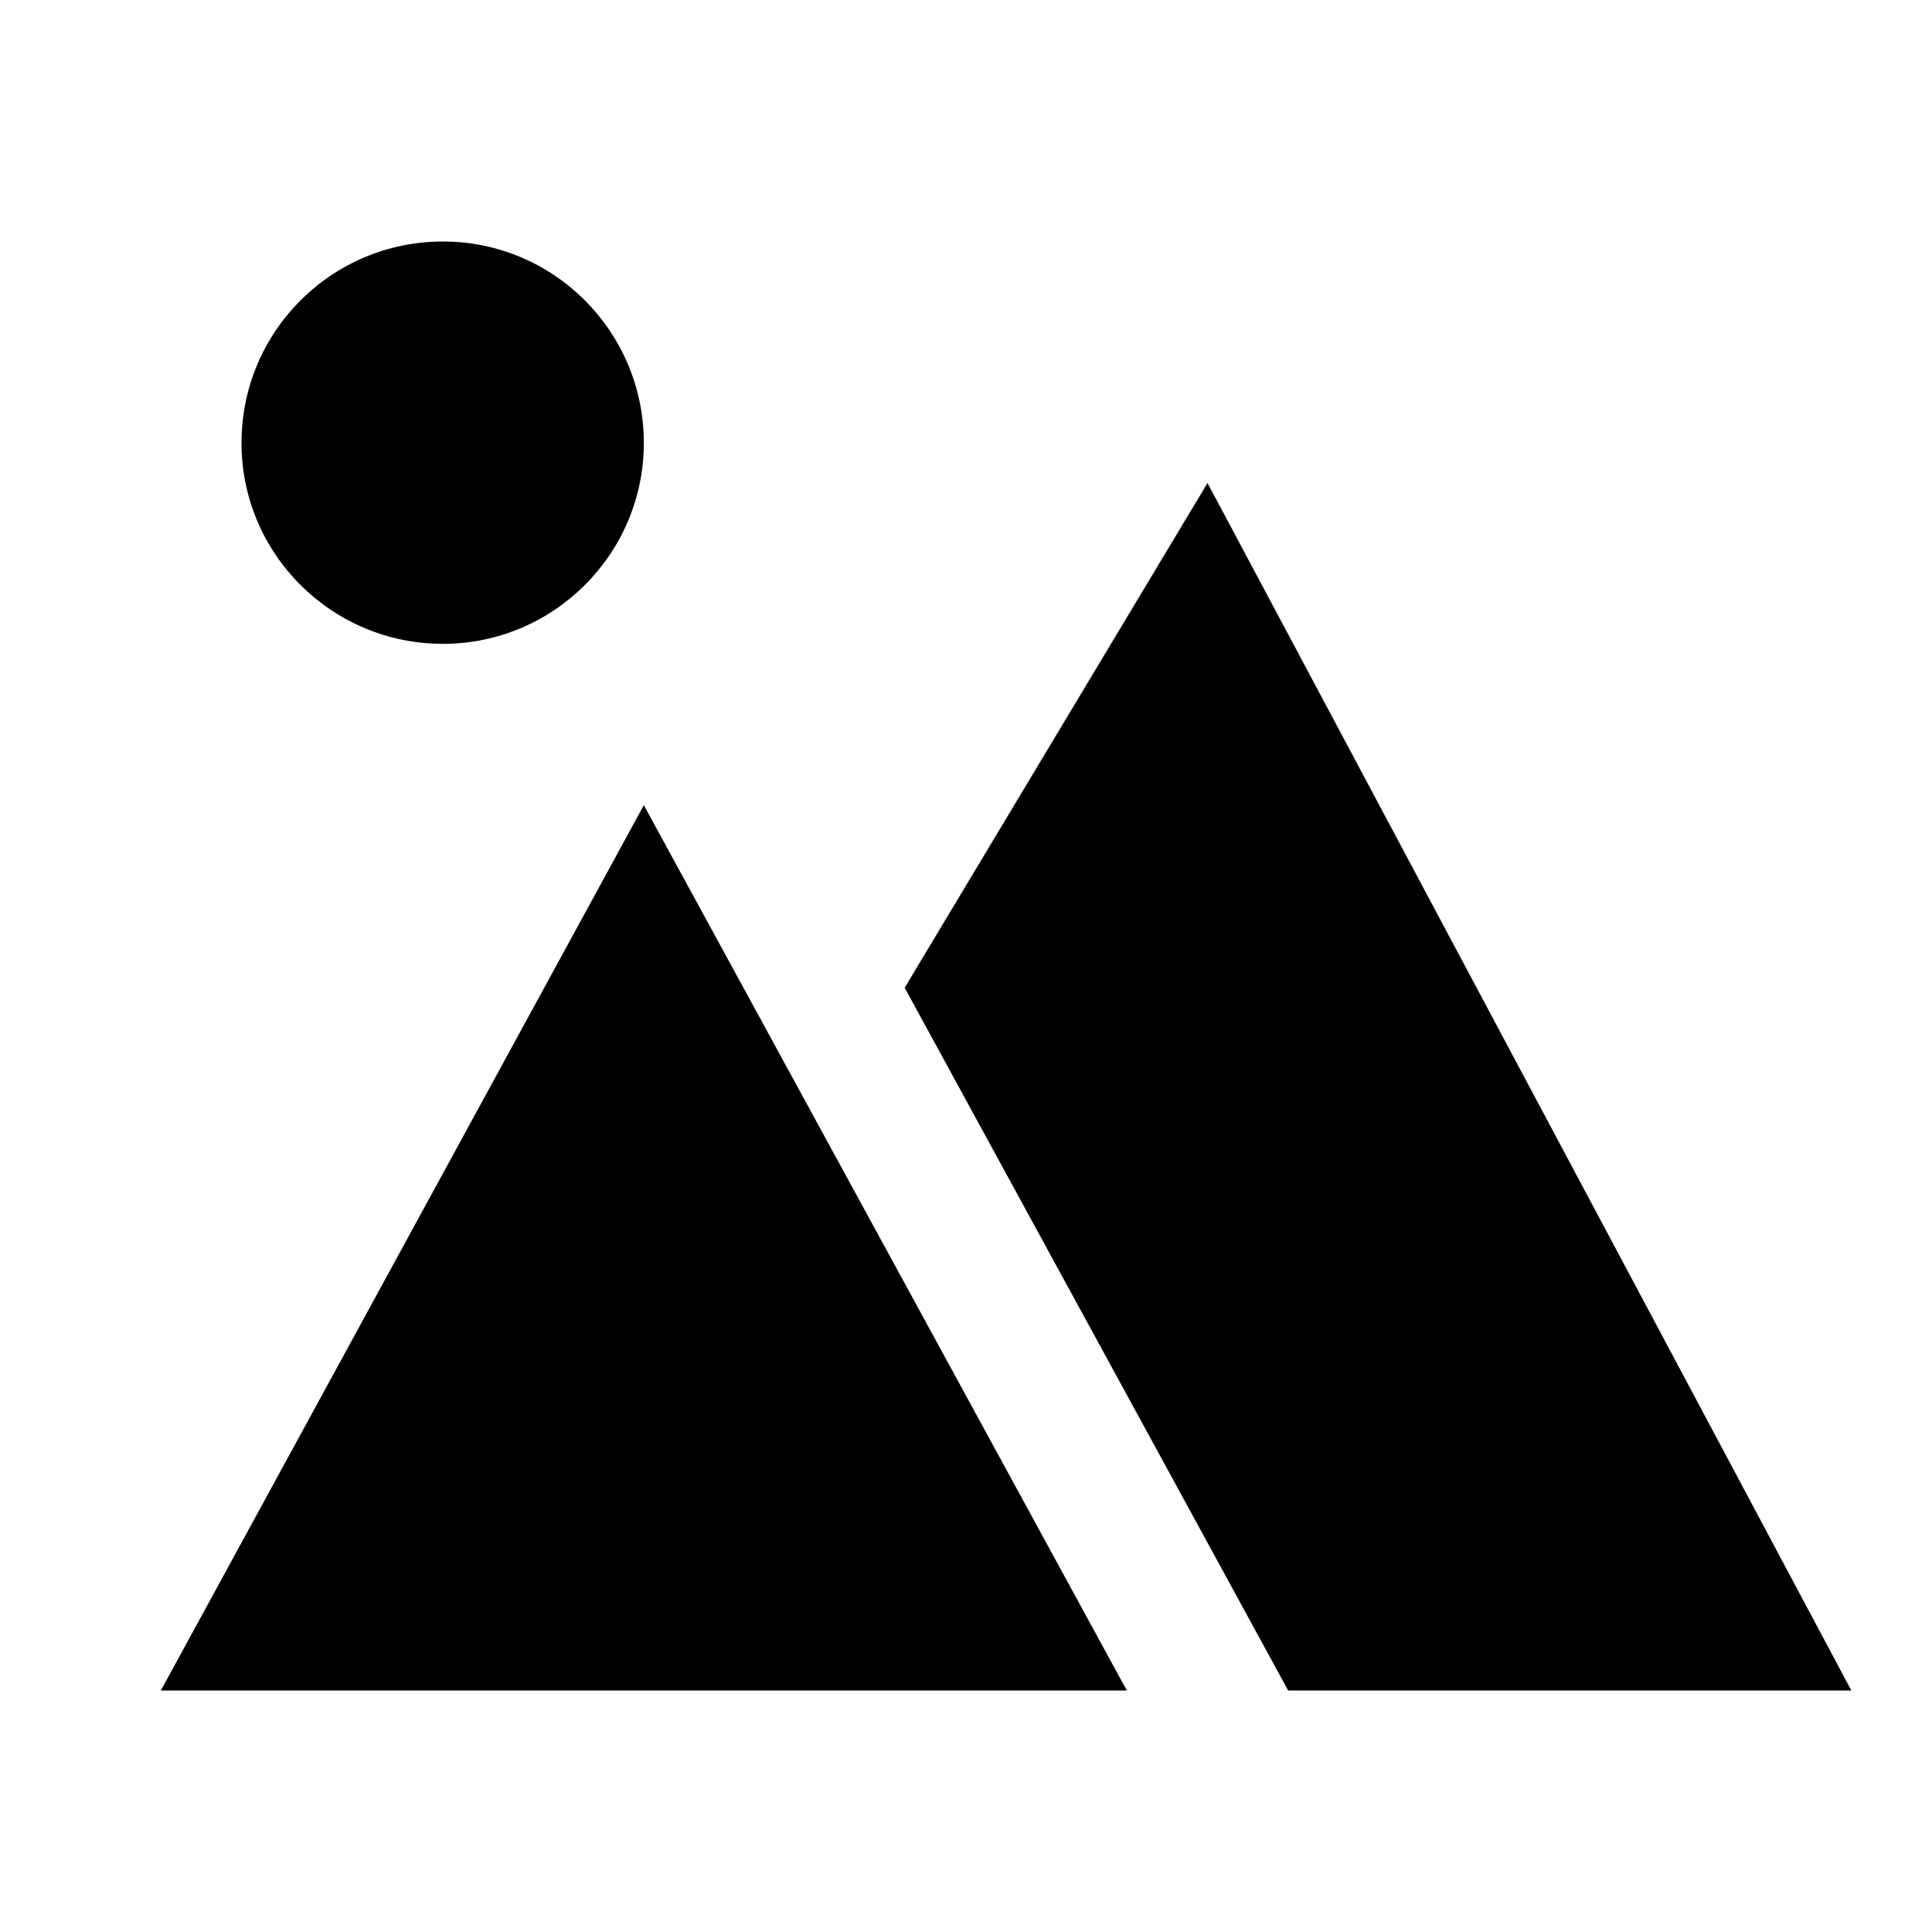 <?xml version="1.0" encoding="UTF-8"?>
<svg xmlns="http://www.w3.org/2000/svg" xmlns:xlink="http://www.w3.org/1999/xlink" width="16" height="16" viewBox="0 0 16 16" version="1.1">
<g id="surface1">
<path style=" stroke:none;fill-rule:nonzero;fill:rgb(0%,0%,0%);fill-opacity:1;" d="M 10.668 14 L 7.492 8.18 L 10 4 L 15.332 14 Z M 5.332 6.668 L 9.332 14 L 1.332 14 Z M 3.668 5.332 C 2.746 5.332 2 4.586 2 3.668 C 2 2.746 2.746 2 3.668 2 C 4.586 2 5.332 2.746 5.332 3.668 C 5.332 4.586 4.586 5.332 3.668 5.332 Z M 3.668 5.332 "/>
</g>
</svg>
